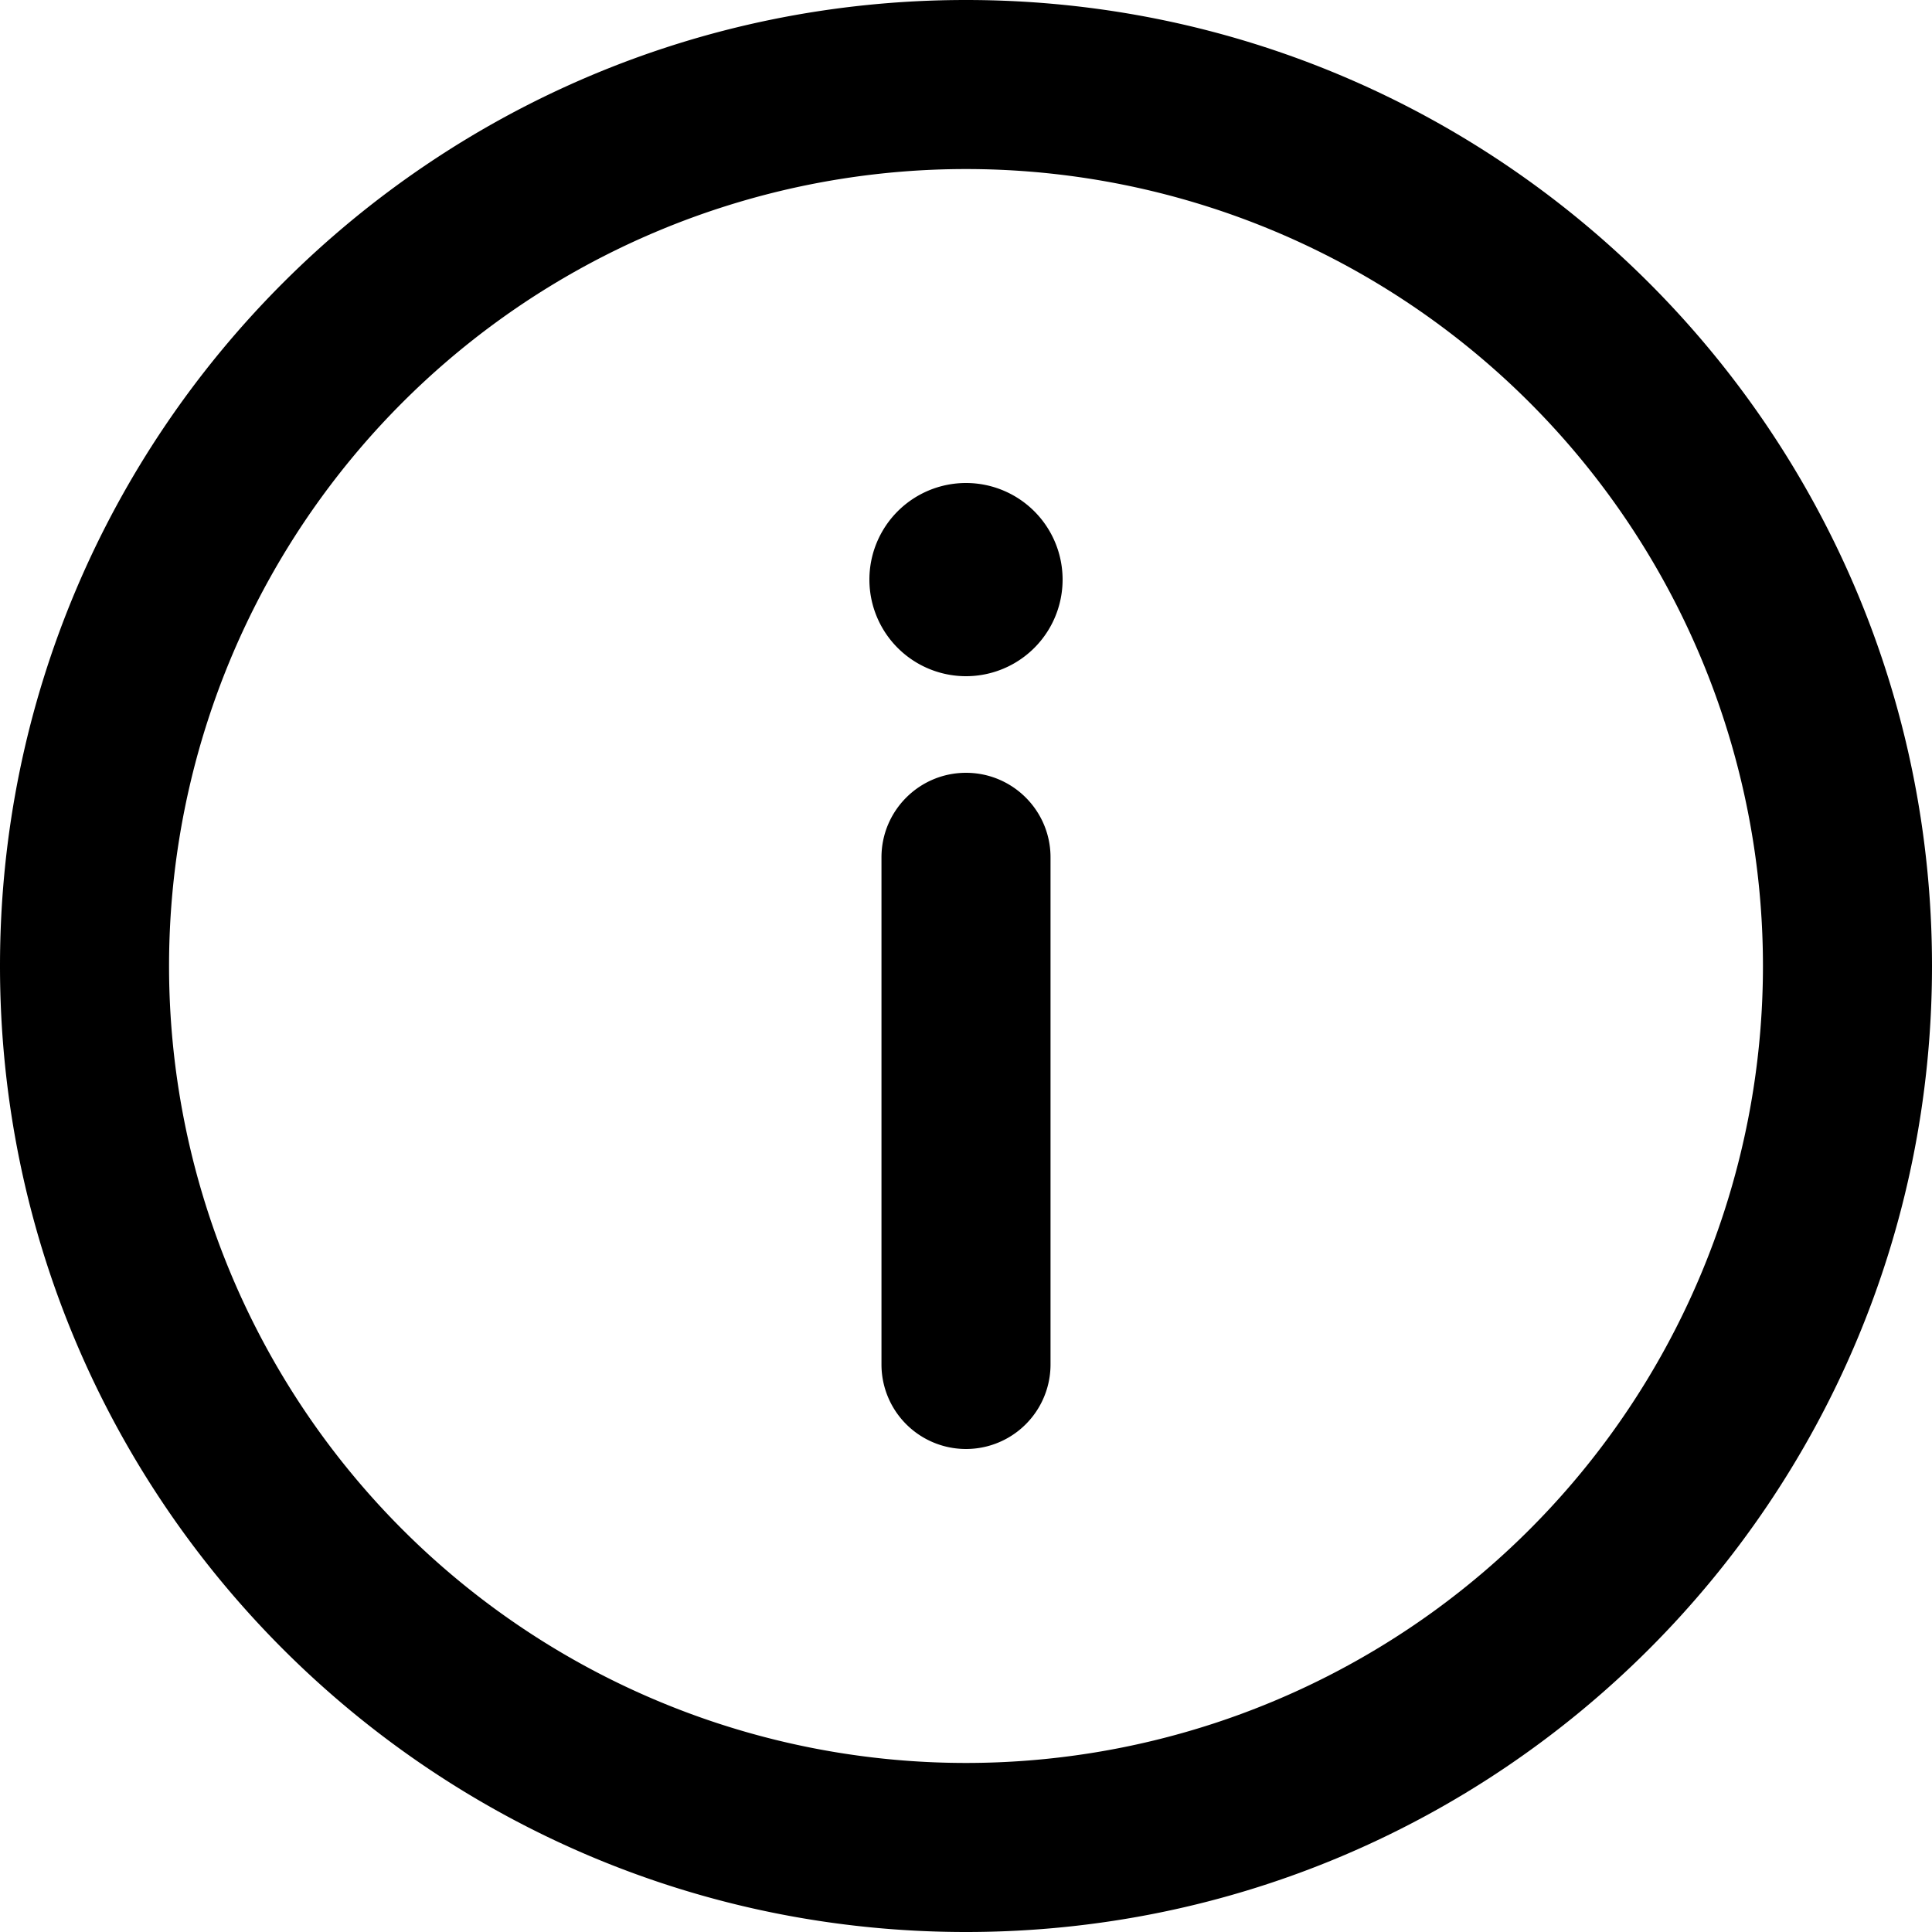 <svg xmlns="http://www.w3.org/2000/svg" width="20" height="20"><path fill-rule="evenodd" d="M10 0c5.523 0 10 4.477 10 10s-4.477 10-10 10S0 15.523 0 10 4.477 0 10 0Zm0 1.75a8.25 8.25 0 1 0 0 16.5 8.25 8.25 0 0 0 0-16.5ZM10 8c.483 0 .875.392.875.875v5.25a.875.875 0 1 1-1.75 0v-5.25c0-.483.392-.875.875-.875Zm0-3a1 1 0 1 1 0 2 1 1 0 0 1 0-2Z"/></svg>
